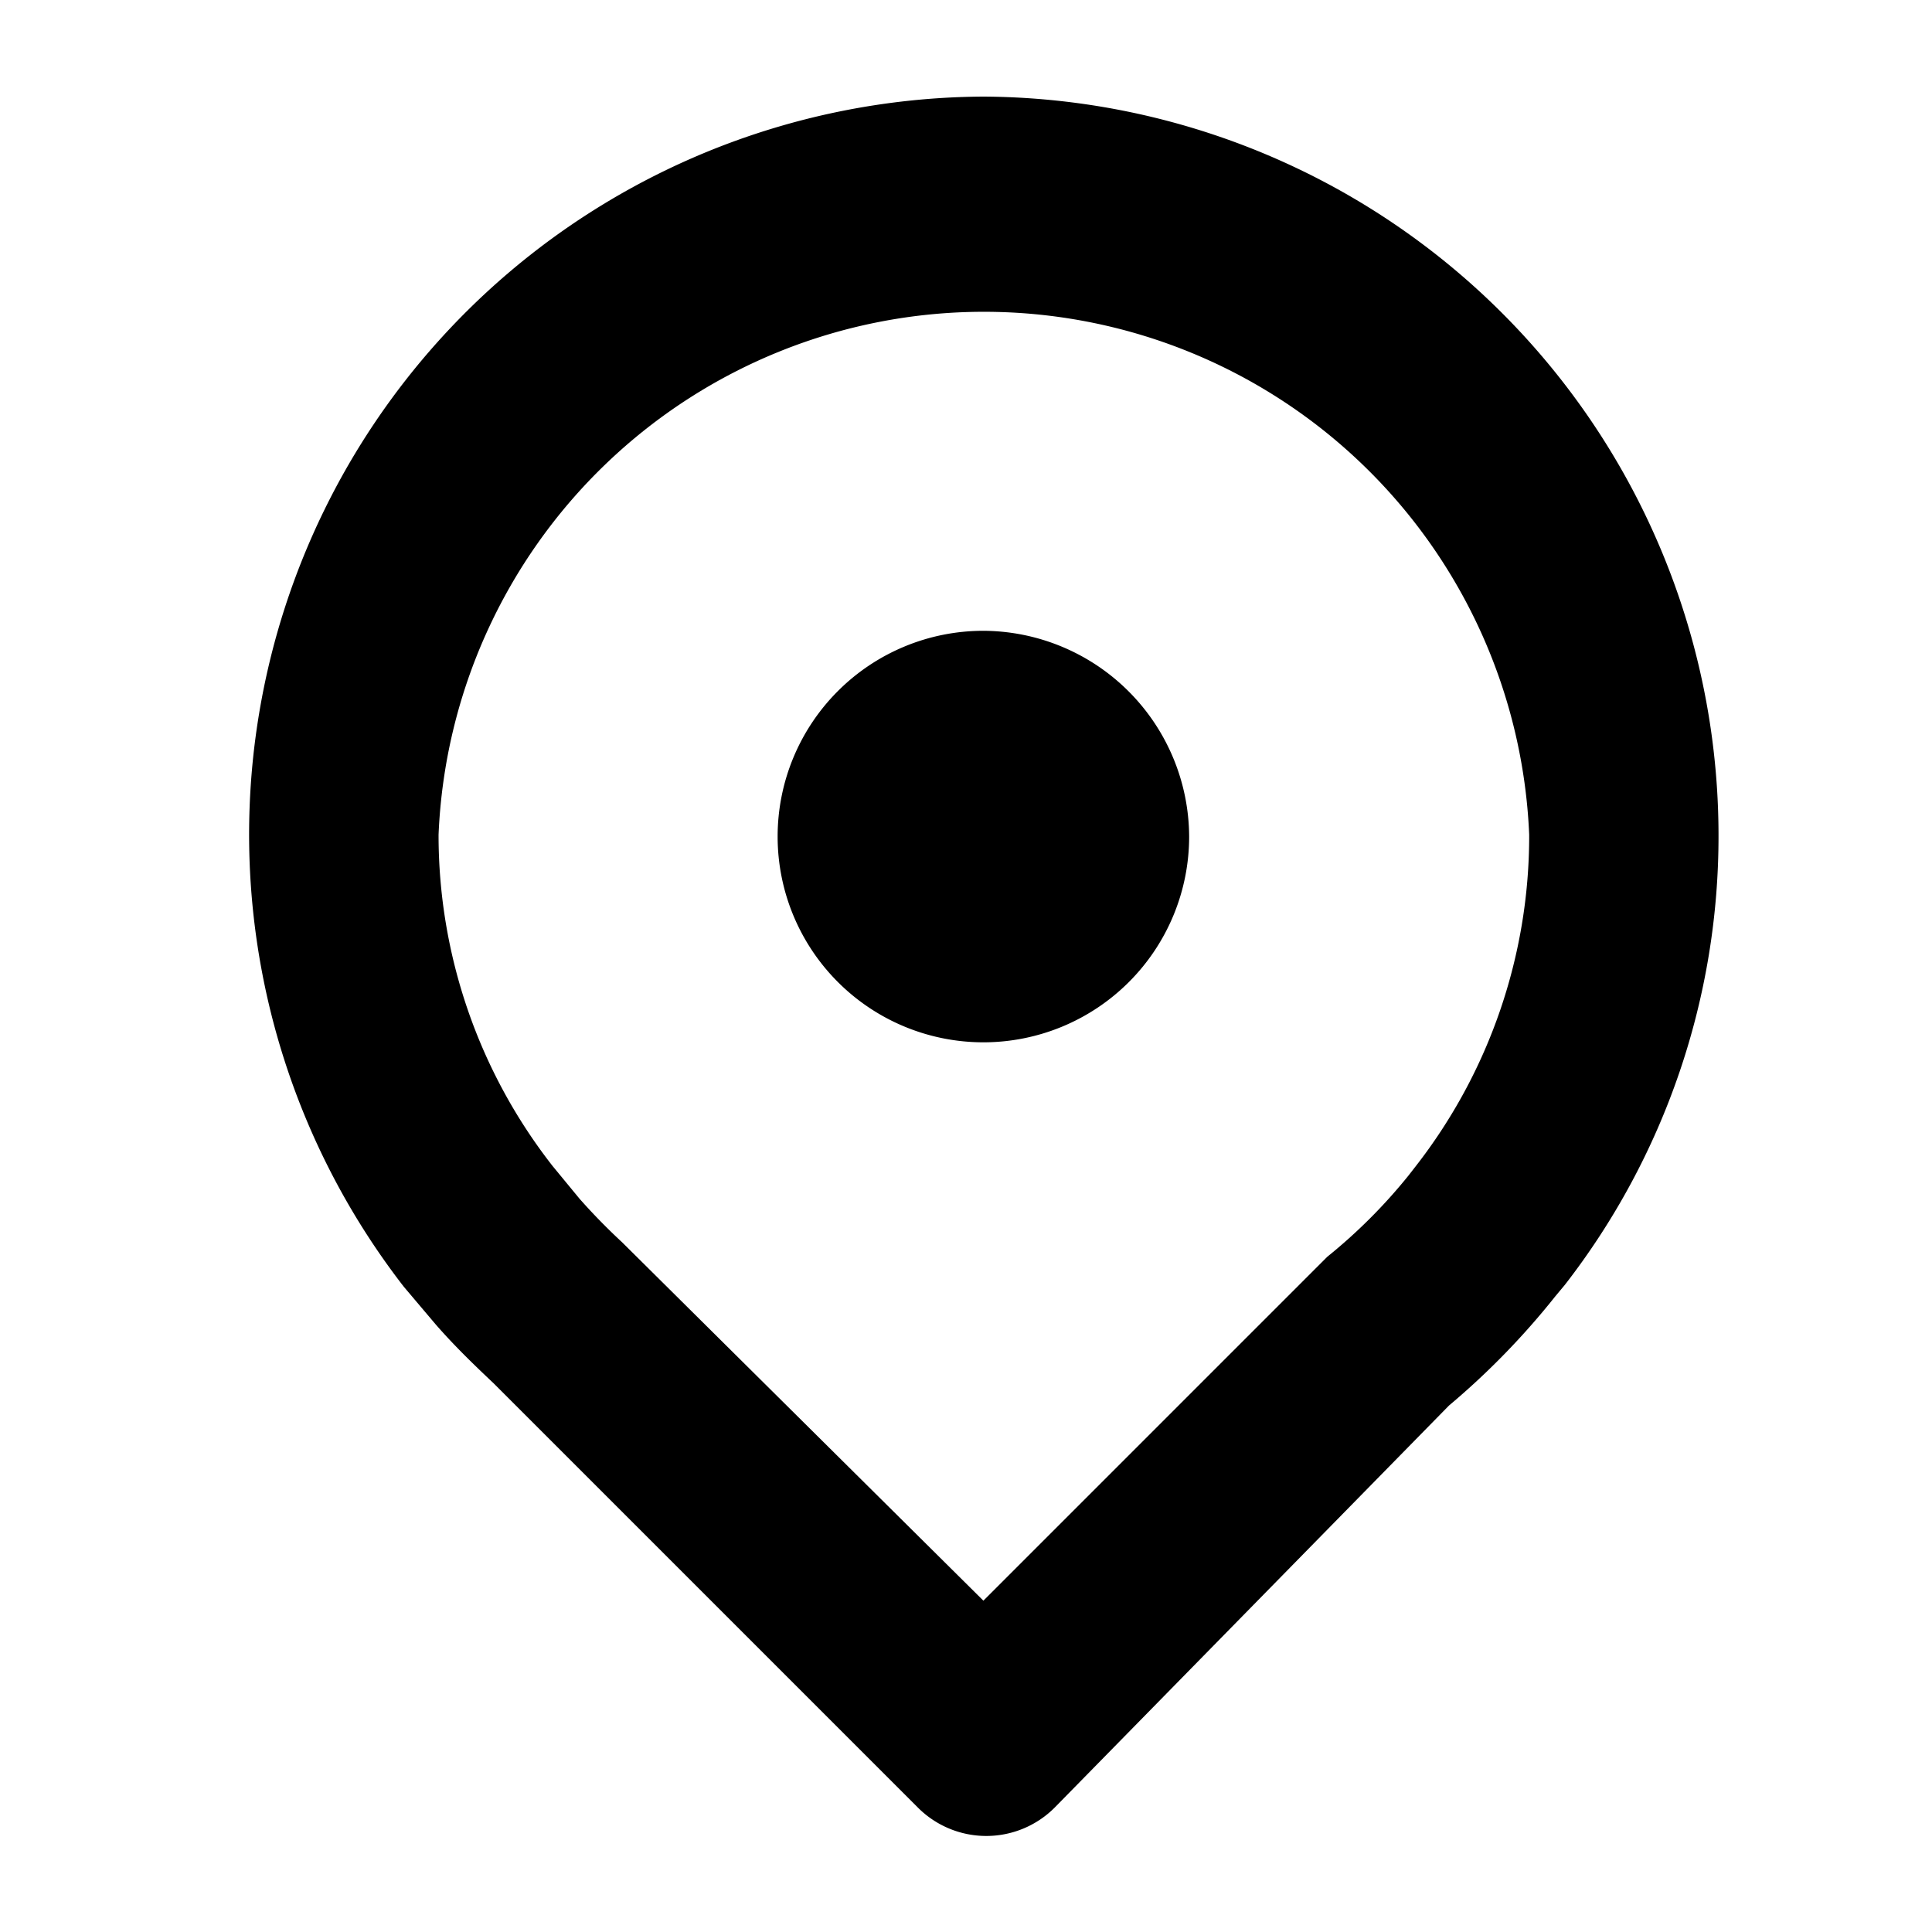 <svg viewBox="0 0 20 20" xmlns="http://www.w3.org/2000/svg"><g id="location" fill="currentColor"><path d="m10.18 1a7.64 7.64 0 0 0 -6 12.32l.33.39c.2.23.42.44.6.61l4.39 4.39a1 1 0 0 0 1.42 0l4.08-4.16a7.87 7.87 0 0 0 1.1-1.13l.1-.12a7.57 7.57 0 0 0 1.59-4.66 7.65 7.65 0 0 0 -7.61-7.64zm4.47 11.08-.07.09a5.56 5.56 0 0 1 -.84.84l-.07.07-3.49 3.49-3.74-3.71a6.36 6.36 0 0 1 -.44-.45l-.28-.34a5.56 5.56 0 0 1 -1.18-3.43 5.65 5.65 0 0 1 11.29 0 5.56 5.56 0 0 1 -1.18 3.44z"/><path d="m10.18 6.53a2.13 2.13 0 1 0 2.13 2.13 2.14 2.14 0 0 0 -2.13-2.13z"/></g></svg>
